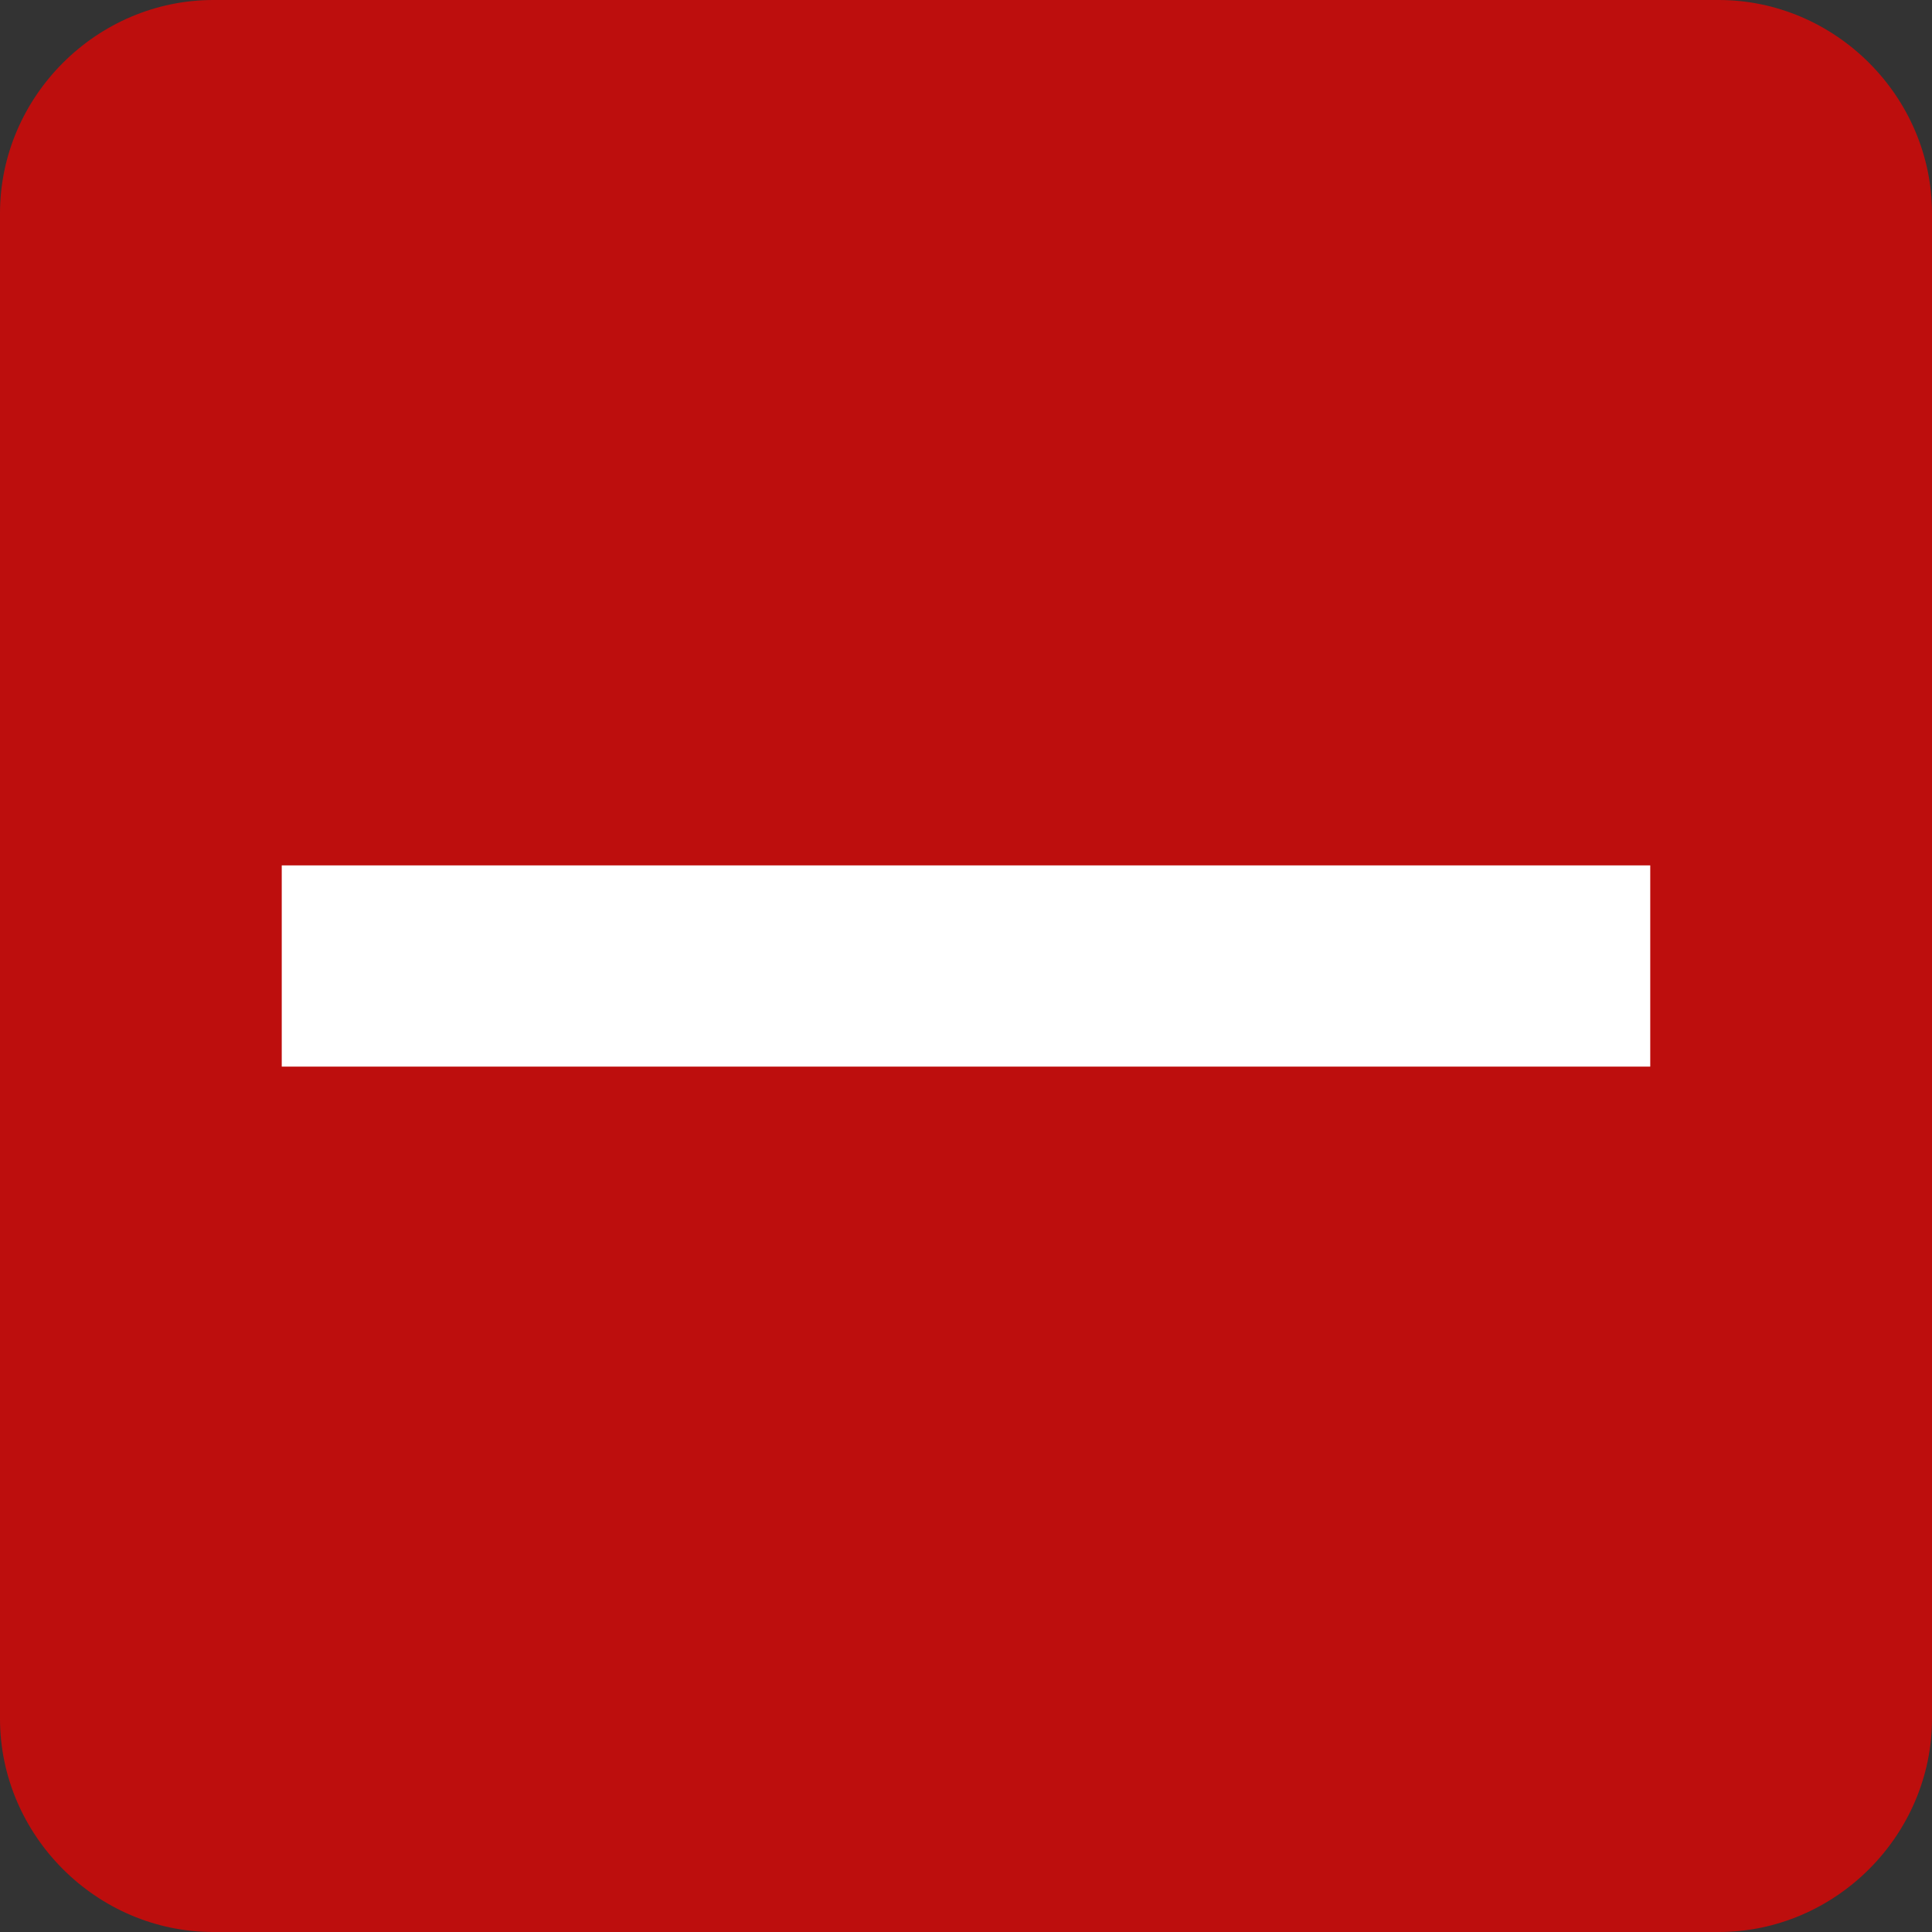 <?xml version="1.0" encoding="utf-8"?>
<!-- Generator: Adobe Illustrator 22.1.0, SVG Export Plug-In . SVG Version: 6.00 Build 0)  -->
<svg version="1.1" id="Layer_1" xmlns="http://www.w3.org/2000/svg" xmlns:xlink="http://www.w3.org/1999/xlink" x="0px" y="0px"
	 viewBox="0 0 48 48" style="enable-background:new 0 0 48 48;" xml:space="preserve">
<rect x="0" y="0" width="48" height="48" fill="#333333" stroke="none"/>
<style type="text/css">
	.st0{fill:#BD0E0D;}
	.st1{fill:#FFFFFF;}
</style>
<path id="square" class="st0" d="M42.7,48H5.3C2.4,48,0,45.6,0,42.7V5.3C0,2.4,2.4,0,5.3,0h37.4C45.6,0,48,2.4,48,5.3v37.4
	C48,45.6,45.6,48,42.7,48z"/>
<path id="minus" class="st1" d="M7,21.5h34v5H7V21.5z"/>
</svg>
